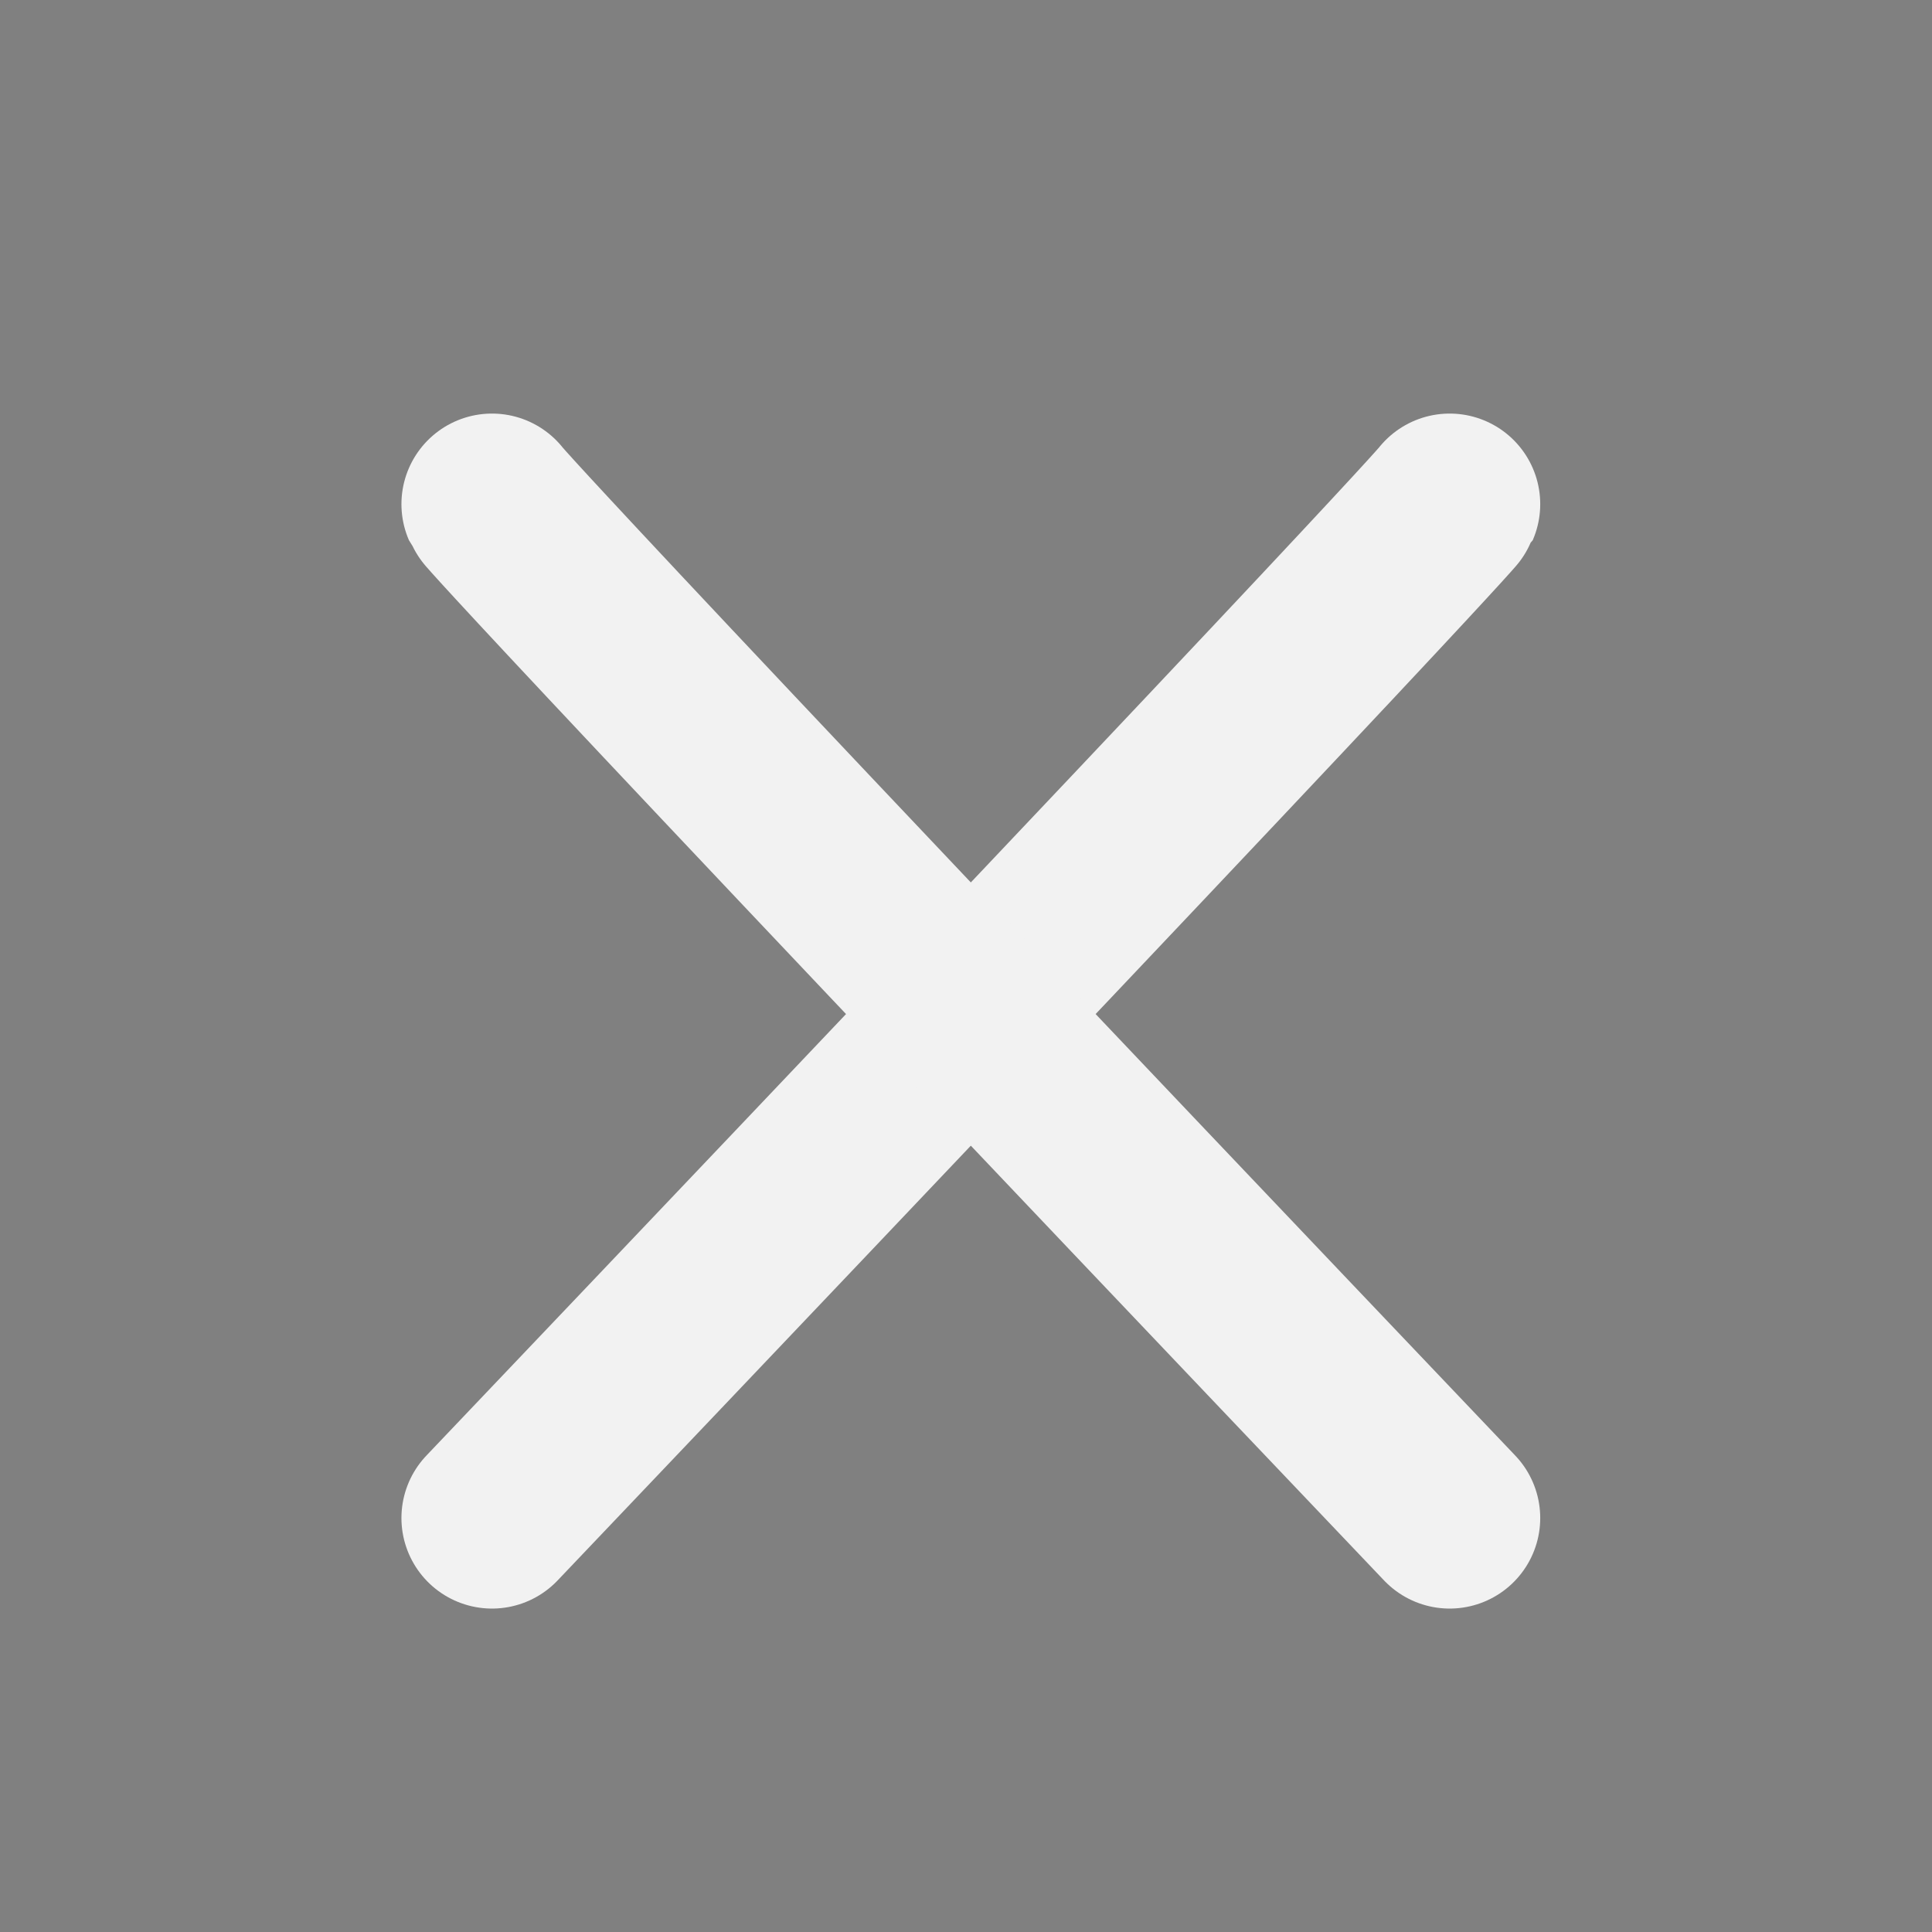 <svg xmlns="http://www.w3.org/2000/svg" xmlns:svg="http://www.w3.org/2000/svg" xmlns:xlink="http://www.w3.org/1999/xlink" id="svg2" width="32" height="32" version="1.1"><rect width="100%" height="100%" fill="#808080" stroke="none"/><defs id="defs4"><linearGradient id="linearGradient3795"><stop id="stop3797" offset="0" style="stop-color:#c53143;stop-opacity:1"/><stop id="stop3799" offset="1" style="stop-color:#b8382b;stop-opacity:0"/></linearGradient><linearGradient id="linearGradient3728"><stop id="stop3730" offset="0" style="stop-color:#fa0c1e;stop-opacity:1"/><stop id="stop3732" offset="1" style="stop-color:#d9afb1;stop-opacity:0"/></linearGradient><linearGradient id="linearGradient3614"><stop id="stop3616" offset="0" style="stop-color:#e8220f;stop-opacity:1"/><stop id="stop3618" offset="1" style="stop-color:#ececec;stop-opacity:1"/></linearGradient><linearGradient id="linearGradient3602"><stop id="stop3604" offset="0" style="stop-color:#932626;stop-opacity:1"/><stop id="stop3606" offset="1" style="stop-color:#bc4343;stop-opacity:1"/></linearGradient><linearGradient id="linearGradient3691" x1="15.413" x2="15.413" y1="12.897" y2="31.086" gradientUnits="userSpaceOnUse" xlink:href="#linearGradient3614"/><linearGradient id="linearGradient3693" x1="15.413" x2="15.413" y1="2.234" y2="31.086" gradientUnits="userSpaceOnUse" xlink:href="#linearGradient3602"/><linearGradient id="linearGradient3710" x1="15.413" x2="15.941" y1="3.48" y2="18.884" gradientTransform="matrix(1.069,0,0,-1.167,-0.793,35.114)" gradientUnits="userSpaceOnUse" xlink:href="#linearGradient3728"/><linearGradient id="linearGradient3720" x1="24.437" x2="15.941" y1="3.485" y2="18.884" gradientTransform="matrix(1.069,0,0,-1.167,-0.793,35.114)" gradientUnits="userSpaceOnUse" xlink:href="#linearGradient3795"/></defs><g style="display:inline" id="layer2"><rect id="rect3010" width="4.077" height="7.351" x="17.487" y="12.575" ry=".161" style="opacity:0;fill:maroon;fill-opacity:1;fill-rule:evenodd;stroke:#904a3d;stroke-width:3;stroke-linecap:round;stroke-linejoin:round;stroke-miterlimit:4;stroke-opacity:1;stroke-dasharray:none;stroke-dashoffset:0"/><path id="path3774" d="M 8.149,25.143 C 23.908,8.587 24.011,8.35 24.011,8.35" style="fill:none;stroke:#f2f2f2;stroke-width:3;stroke-linecap:round;stroke-linejoin:miter;stroke-miterlimit:4;stroke-opacity:1;stroke-dasharray:none"/><path style="fill:#1a1a1a;stroke:#f2f2f2;stroke-width:3;stroke-linecap:round;stroke-linejoin:miter;stroke-miterlimit:4;stroke-opacity:1;stroke-dasharray:none" id="path3778" d="M 24.011,25.143 C 8.252,8.587 8.149,8.35 8.149,8.35"/></g></svg>
